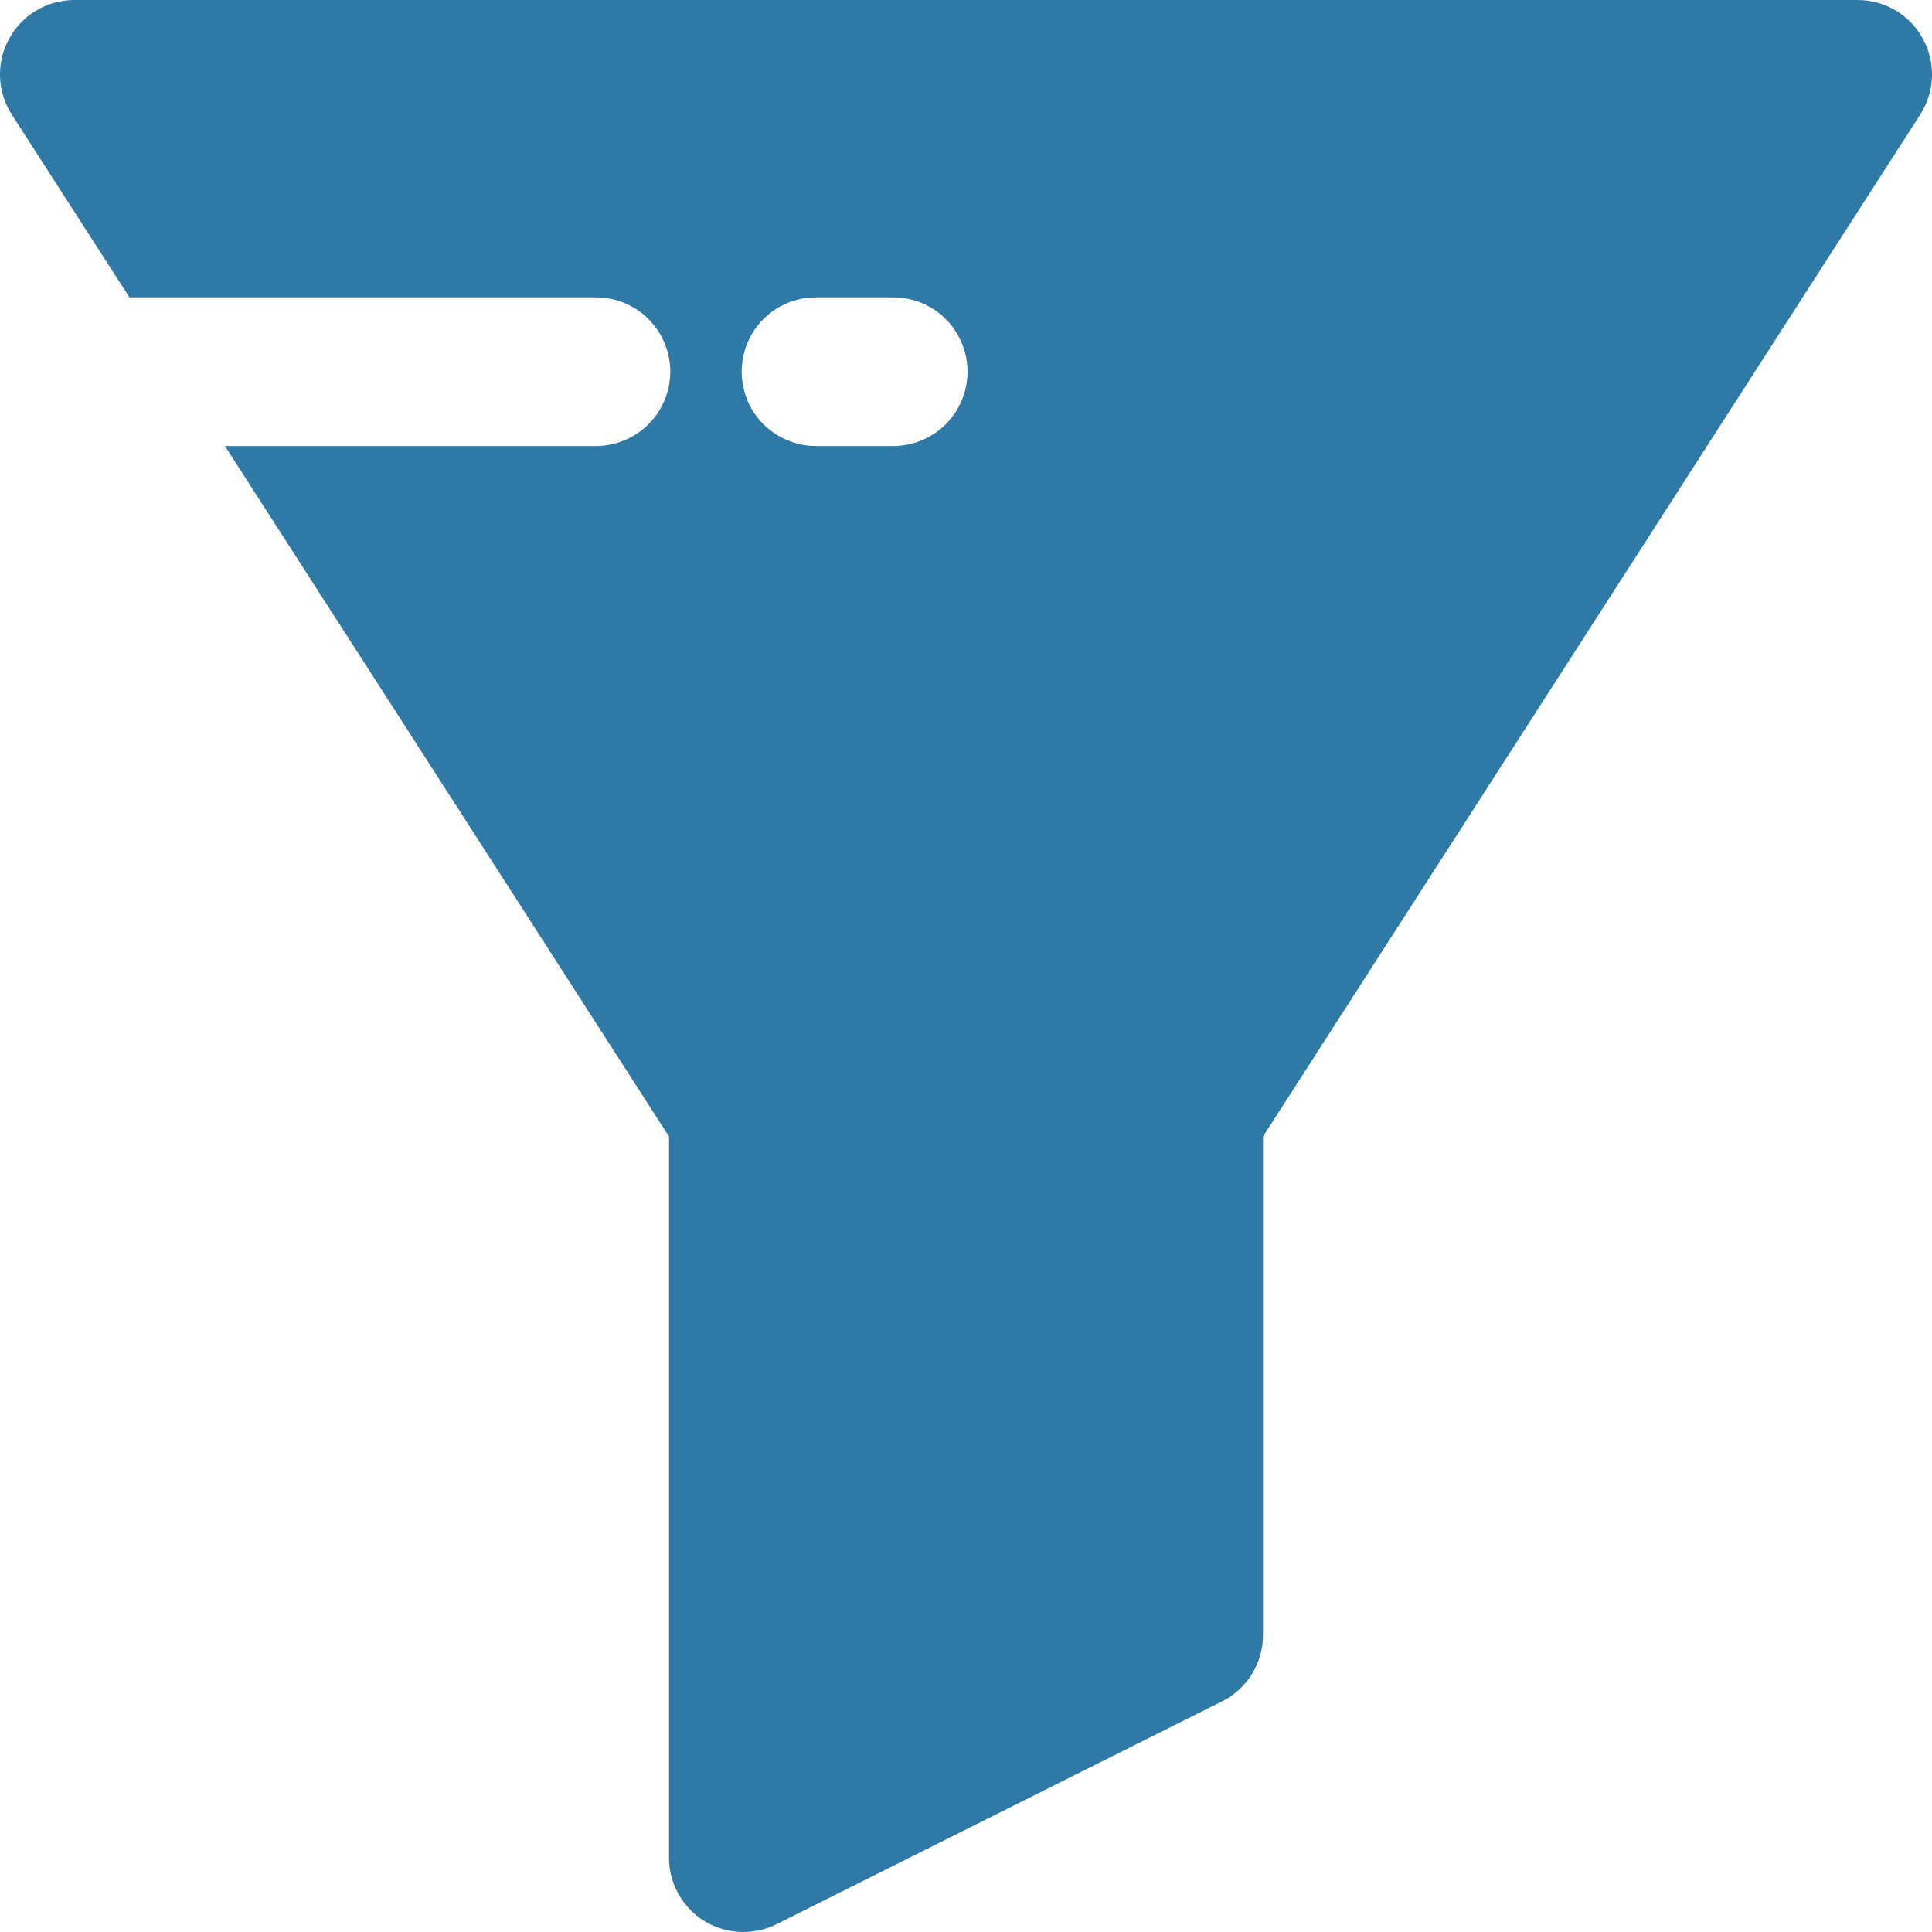 <?xml version="1.0" encoding="UTF-8"?>
<svg width="14px" height="14px" viewBox="0 0 14 14" version="1.1" xmlns="http://www.w3.org/2000/svg" xmlns:xlink="http://www.w3.org/1999/xlink">
    <title>Filter</title>
    <g id="full-design" stroke="none" stroke-width="1" fill="none" fill-rule="evenodd">
        <g id="mockup-12" transform="translate(-1251, -529)" fill="#2E79A6" fill-rule="nonzero">
            <g id="Group-29" transform="translate(64, 496)">
                <g id="noun_filter_2846718" transform="translate(1187, 33)">
                    <path d="M0.539,9.4243228e-07 C0.342,-0 0.16,0.107 0.066,0.281 C-0.029,0.454 -0.021,0.665 0.086,0.831 L0.938,2.155 L4.306,2.155 C4.502,2.15 4.684,2.252 4.783,2.421 C4.882,2.589 4.882,2.798 4.783,2.966 C4.684,3.134 4.502,3.236 4.306,3.232 L1.63,3.232 L4.848,8.236 L4.848,13.463 C4.848,13.649 4.945,13.822 5.103,13.92 C5.262,14.017 5.459,14.027 5.626,13.944 L8.853,12.33 C9.036,12.24 9.152,12.053 9.152,11.849 L9.152,8.236 L13.914,0.831 C14.021,0.665 14.029,0.454 13.934,0.281 C13.84,0.107 13.658,-0 13.461,9.4243228e-07 L0.539,9.4243228e-07 Z M5.925,2.155 L6.461,2.155 C6.656,2.15 6.839,2.252 6.937,2.421 C7.036,2.589 7.036,2.798 6.937,2.966 C6.839,3.134 6.656,3.236 6.461,3.232 L5.925,3.232 C5.73,3.236 5.547,3.134 5.448,2.966 C5.35,2.798 5.35,2.589 5.448,2.421 C5.547,2.252 5.73,2.15 5.925,2.155 L5.925,2.155 Z" id="Shape"></path>
                </g>
            </g>
        </g>
    </g>
</svg>